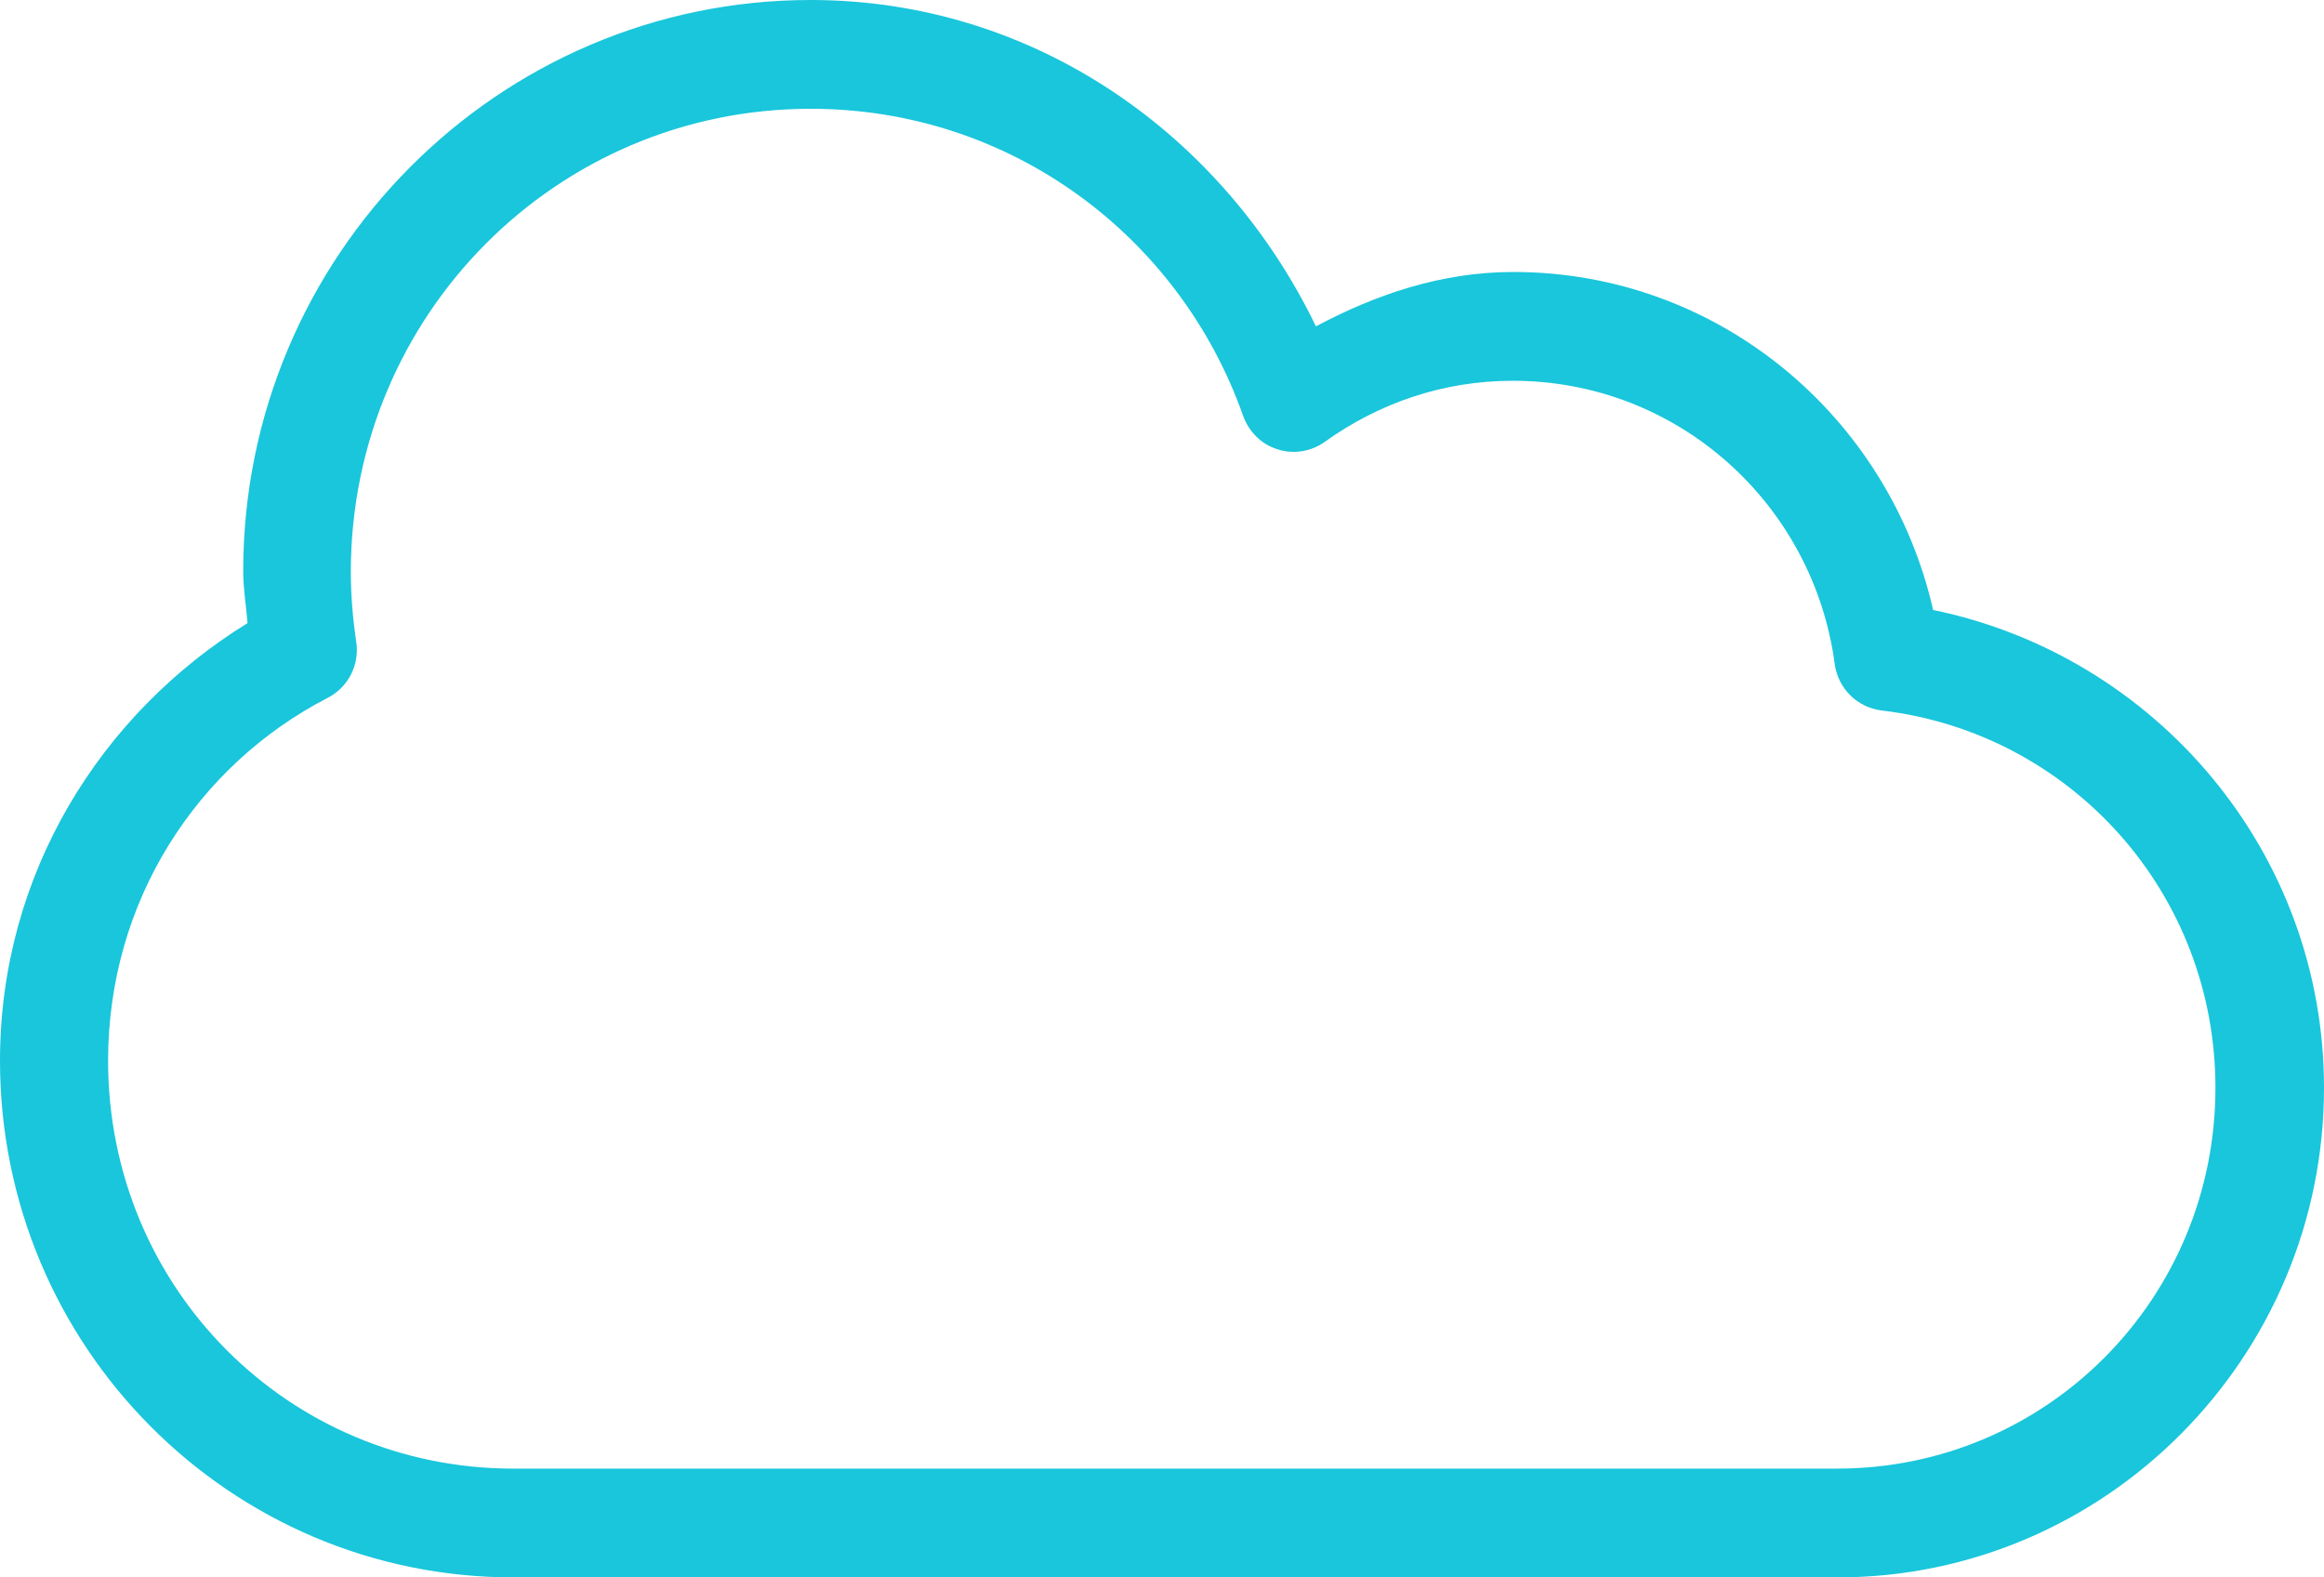 <svg width="84" height="57" viewBox="0 0 84 57" fill="none" xmlns="http://www.w3.org/2000/svg">
<path d="M29.302 0C18 0 8.791 9.266 8.791 20.638C8.791 21.27 8.895 21.884 8.948 22.516C3.628 25.797 0 31.589 0 38.328C0 48.647 8.302 57 18.558 57H66.419C76.099 57 84 49.05 84 39.31C84 30.764 77.895 23.692 69.872 22.042C68.285 15.057 62.111 9.828 54.698 9.828C52.081 9.828 49.709 10.652 47.564 11.793C44.233 4.896 37.413 0 29.302 0ZM29.302 3.931C36.541 3.931 42.645 8.546 44.93 15.022C45.139 15.601 45.593 16.058 46.169 16.233C46.744 16.426 47.389 16.321 47.878 15.97C49.814 14.583 52.134 13.759 54.68 13.759C60.645 13.759 65.546 18.216 66.314 23.99C66.436 24.885 67.134 25.569 68.023 25.675C74.826 26.482 80.076 32.238 80.076 39.31C80.076 46.927 73.971 53.069 66.401 53.069H18.558C10.413 53.069 3.907 46.523 3.907 38.328C3.907 32.571 7.116 27.658 11.843 25.218C12.593 24.832 13.012 24.007 12.872 23.165C12.75 22.34 12.68 21.498 12.68 20.638C12.698 11.389 20.11 3.931 29.302 3.931Z" fill="#19C6DB"/>
</svg>
